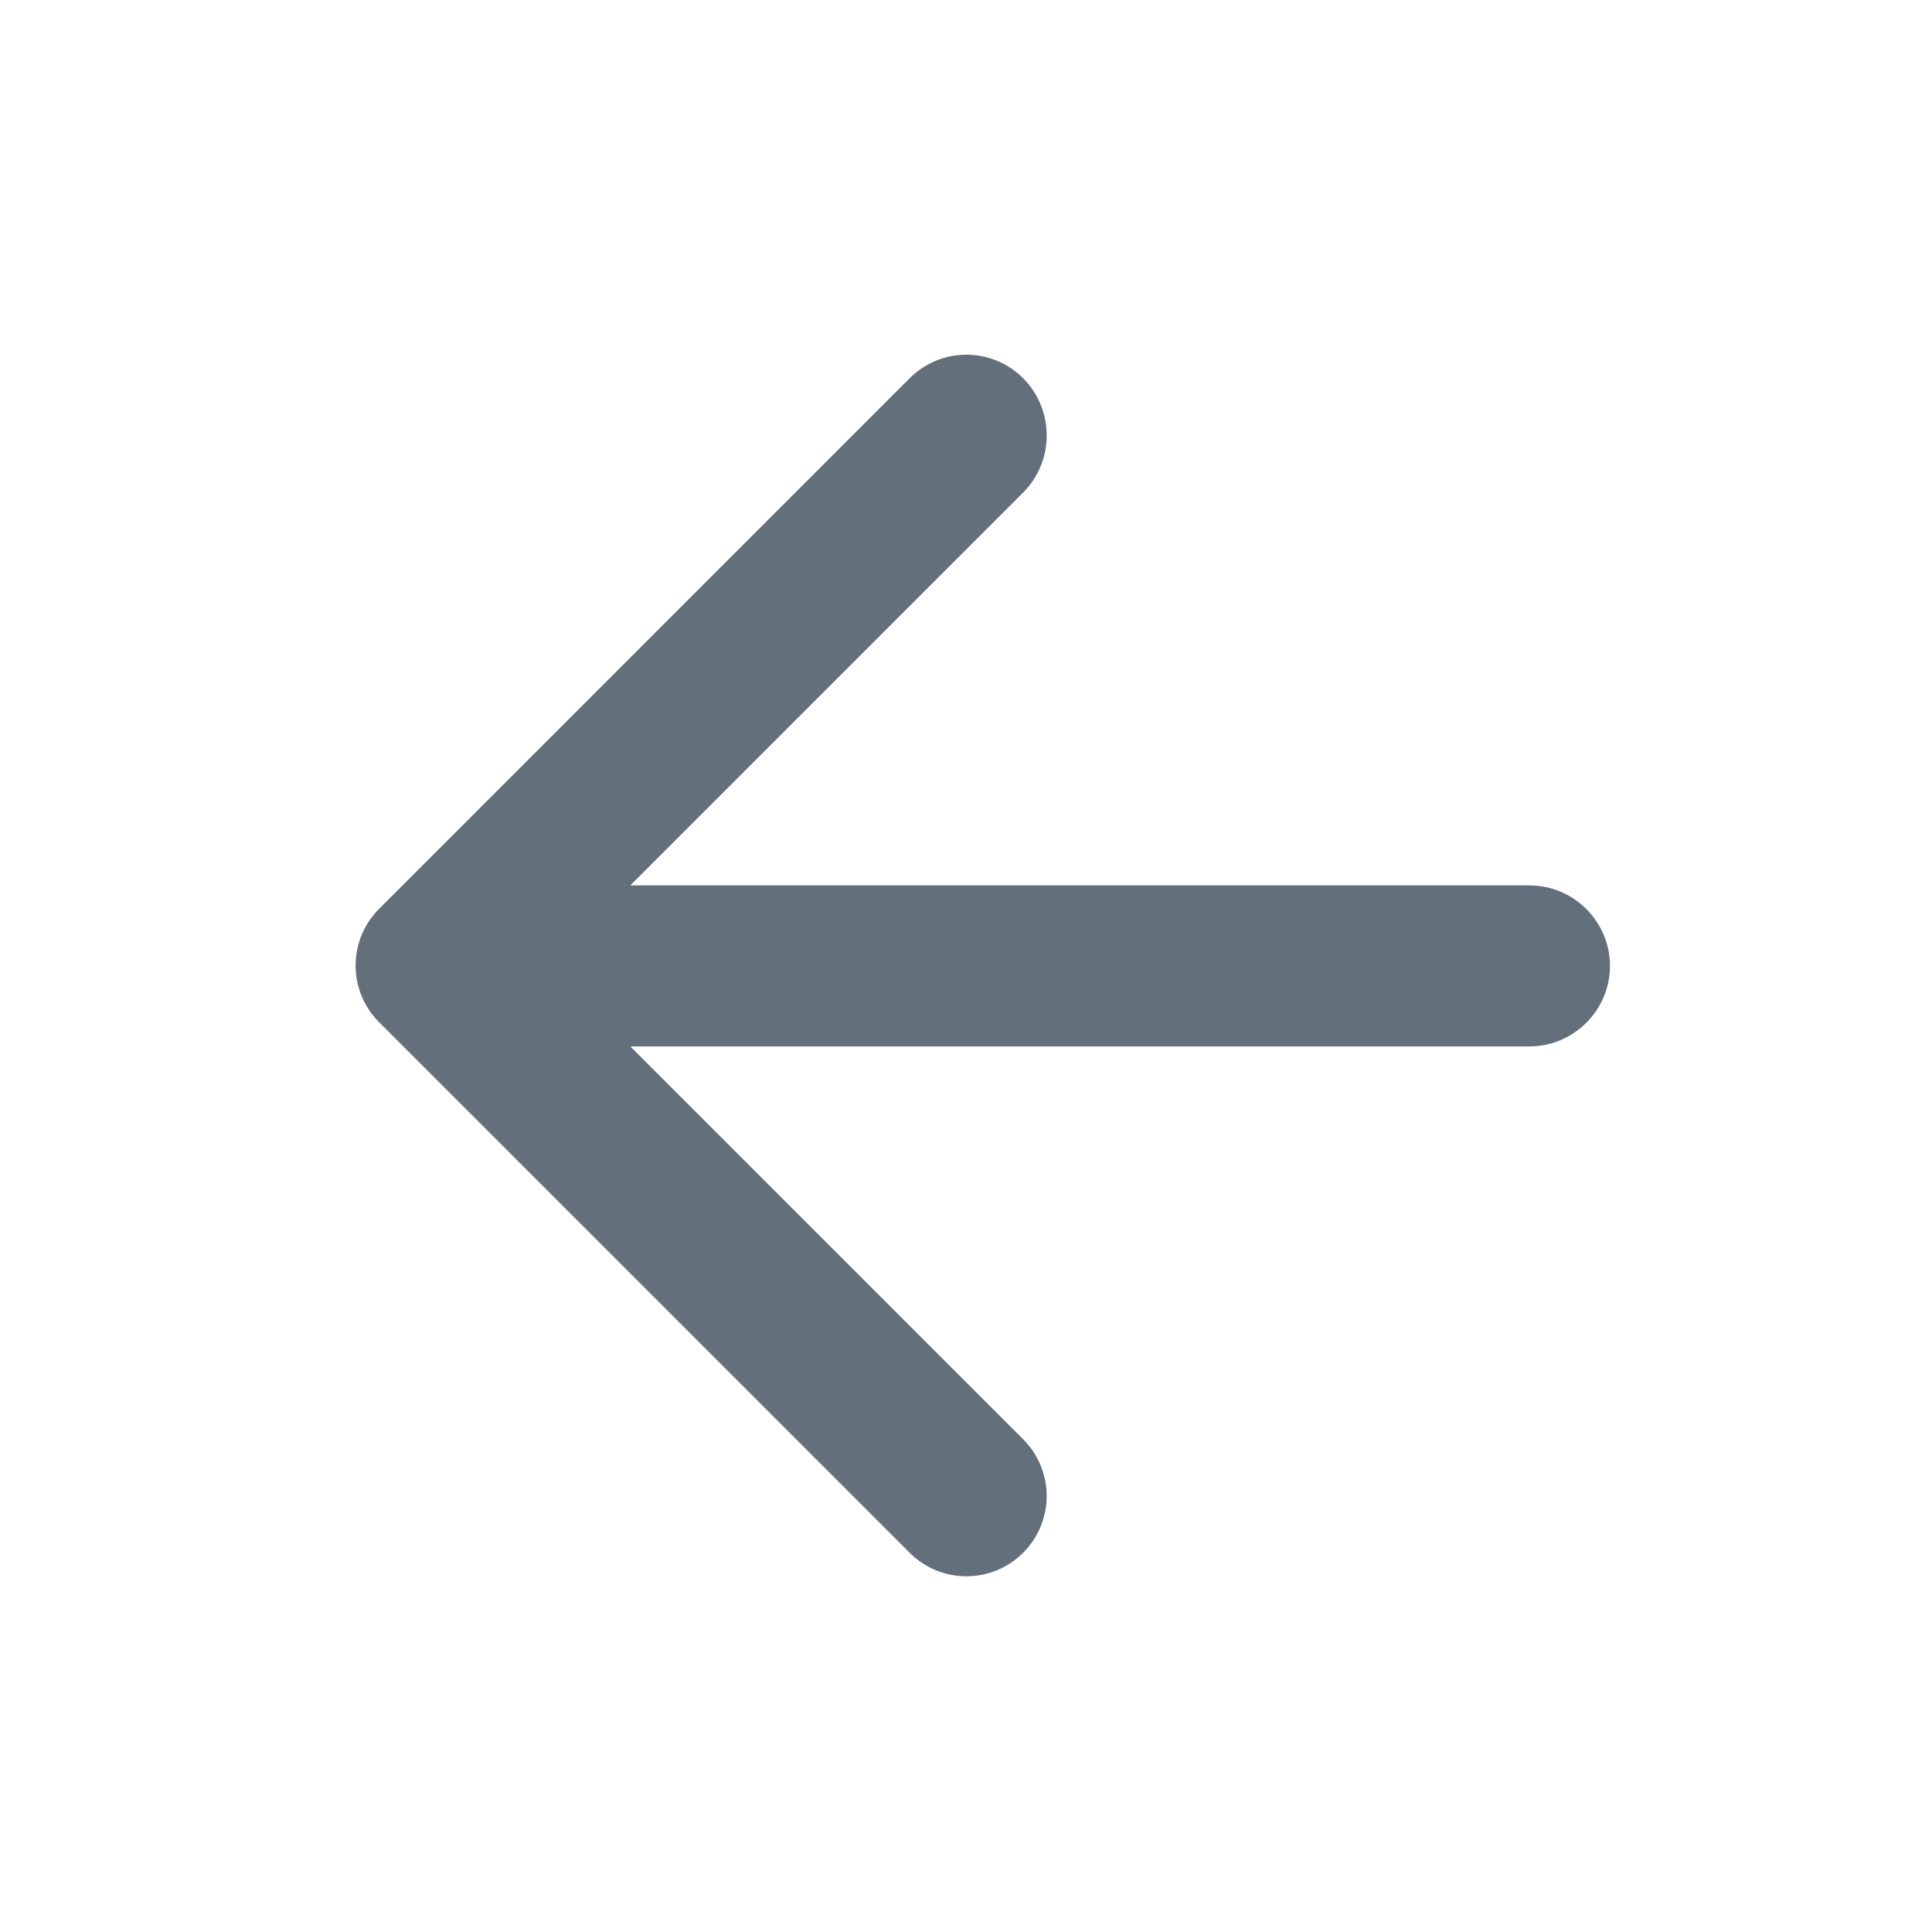 <svg width="40" height="40" viewBox="0 0 40 40" fill="none" xmlns="http://www.w3.org/2000/svg">
<g id="icon/round/arrow_back" clip-path="url(#clip0_515_32384)">
<path id="Vector" d="M31.666 18.331H13.05L21.183 10.198C21.833 9.548 21.833 8.481 21.183 7.831C20.533 7.181 19.483 7.181 18.833 7.831L7.85 18.815C7.2 19.465 7.2 20.515 7.85 21.165L18.833 32.148C19.483 32.798 20.533 32.798 21.183 32.148C21.833 31.498 21.833 30.448 21.183 29.798L13.05 21.665H31.666C32.583 21.665 33.333 20.915 33.333 19.998C33.333 19.081 32.583 18.331 31.666 18.331Z" fill="#646F7C"/>
</g>
<defs>
<clipPath id="clip0_515_32384">
<rect width="40" height="40" fill="white"/>
</clipPath>
</defs>
</svg>
